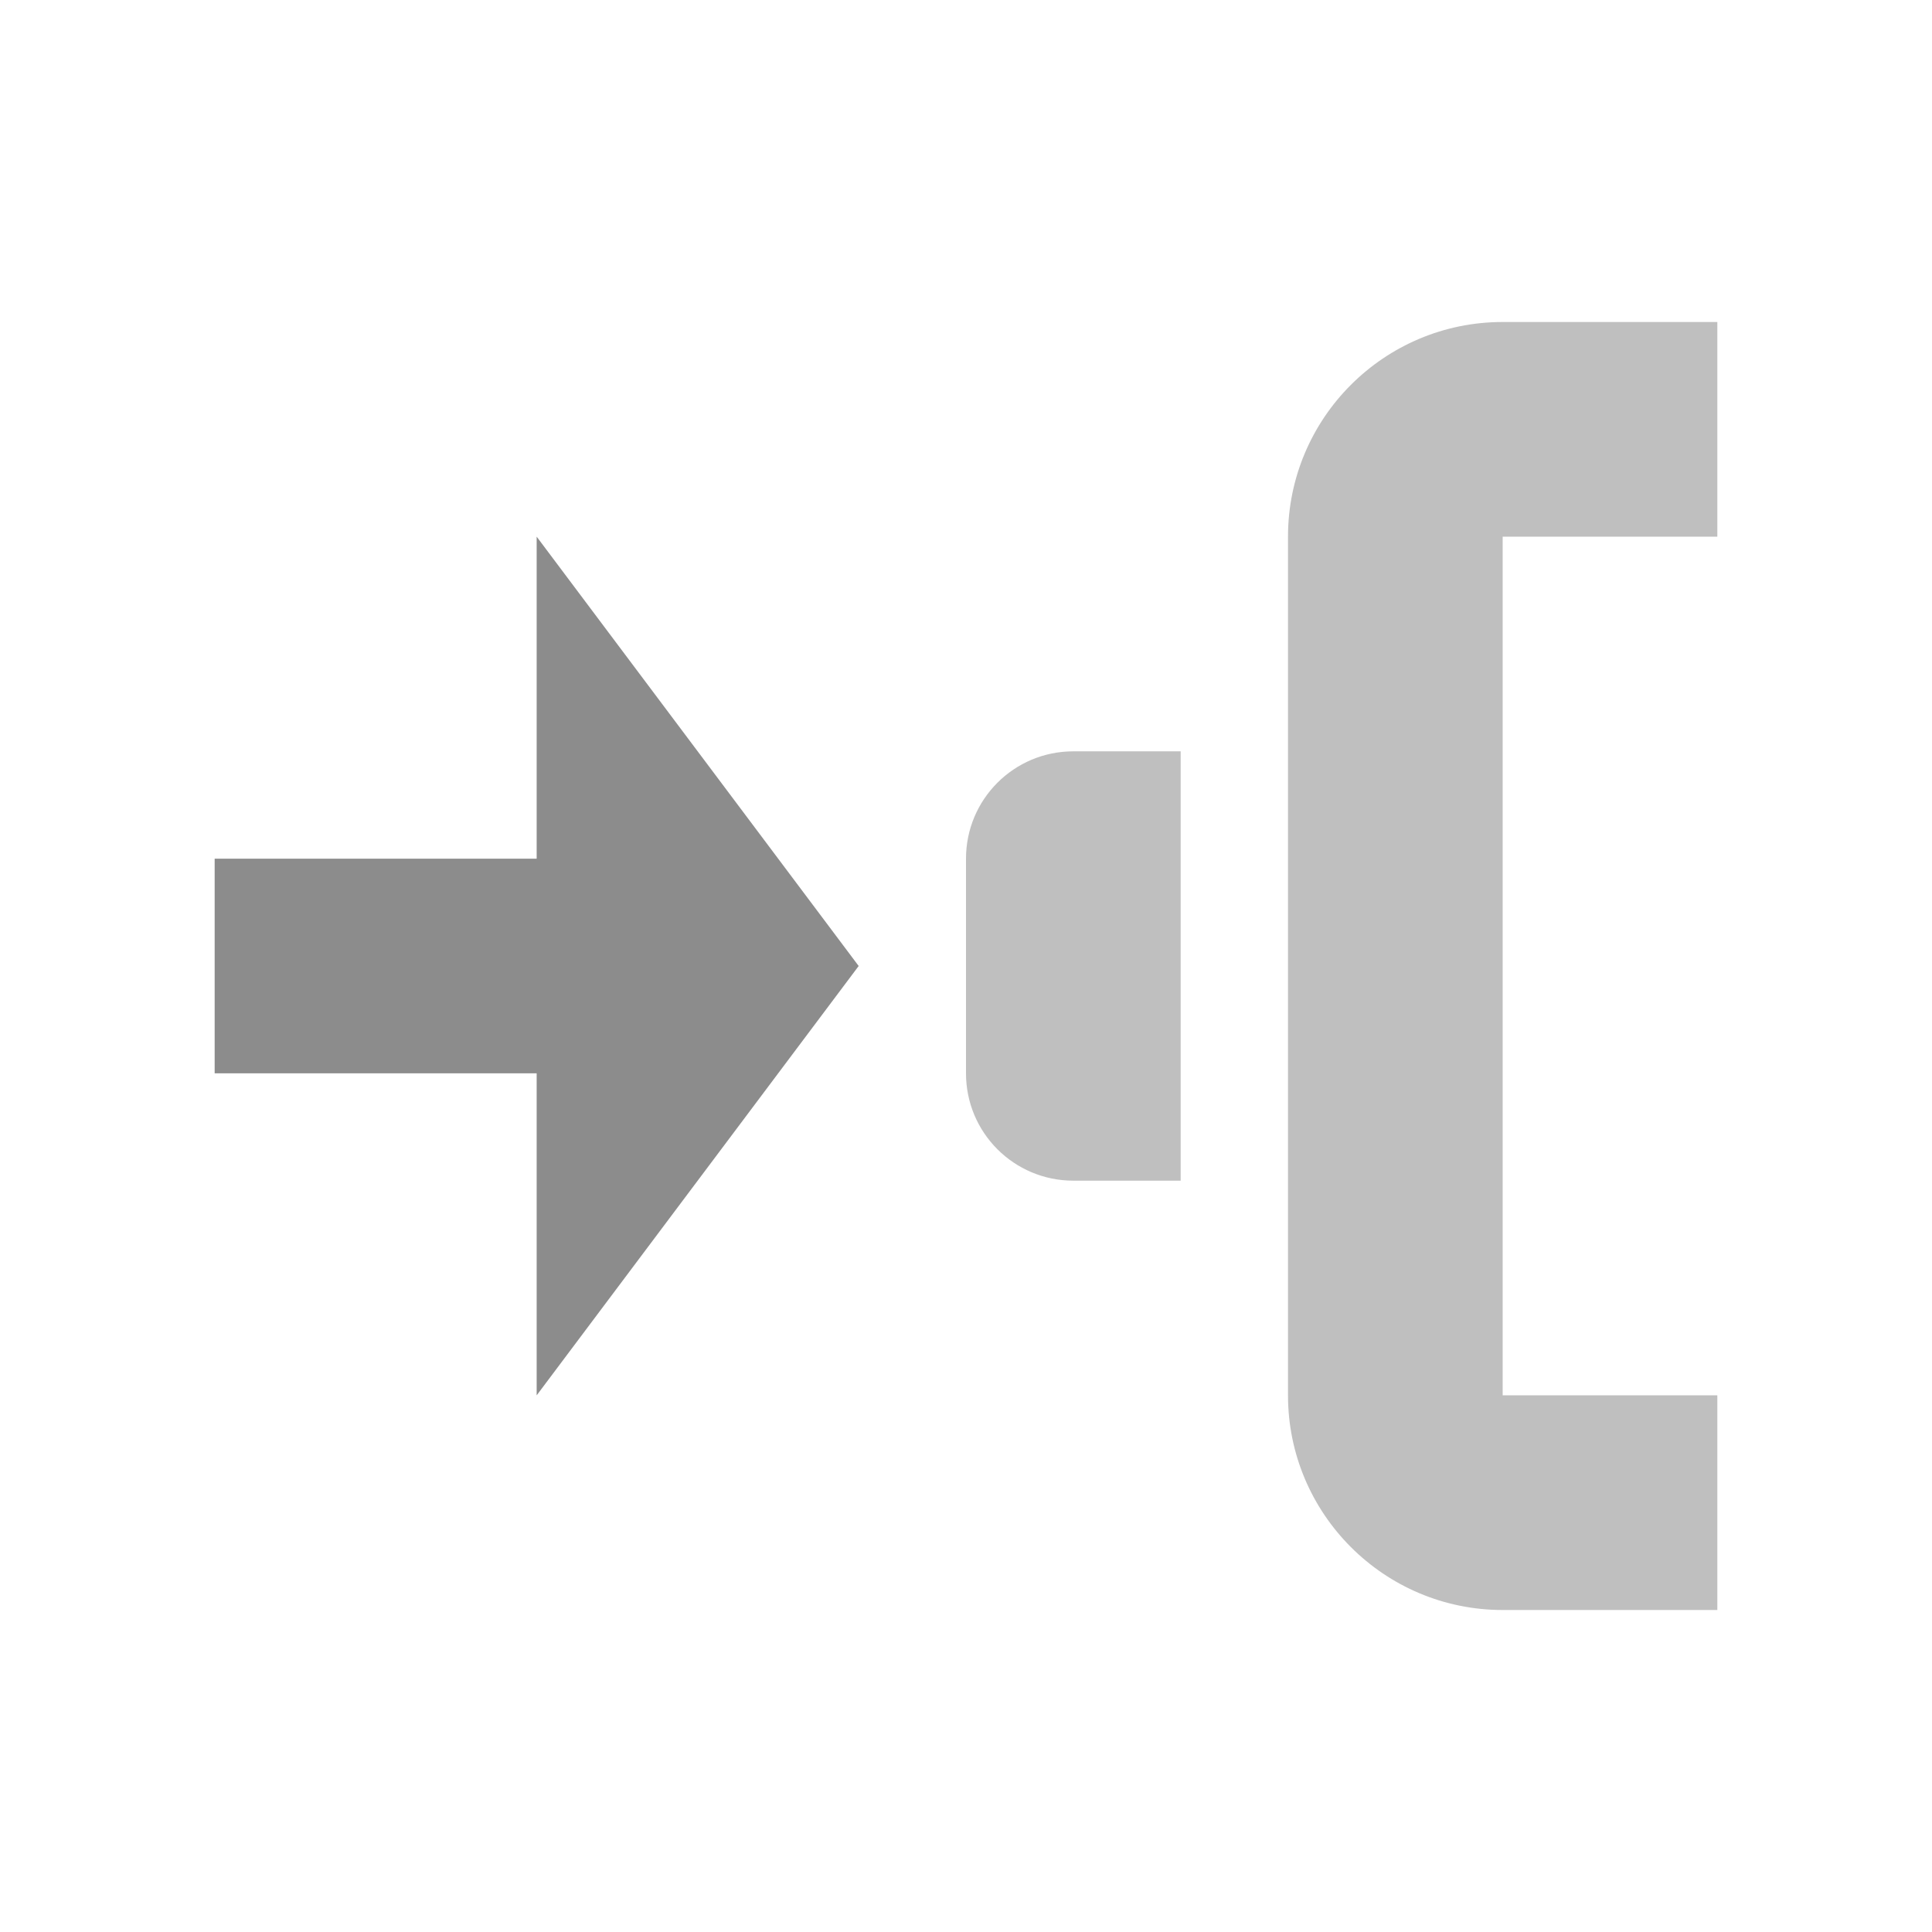 <?xml version="1.0" encoding="utf-8"?>
<!-- Generator: Adobe Illustrator 21.1.0, SVG Export Plug-In . SVG Version: 6.00 Build 0)  -->
<!DOCTYPE svg PUBLIC "-//W3C//DTD SVG 1.1//EN" "http://www.w3.org/Graphics/SVG/1.1/DTD/svg11.dtd">
<svg version="1.1" id="Слой_1" xmlns="http://www.w3.org/2000/svg" xmlns:xlink="http://www.w3.org/1999/xlink" x="0px" y="0px"
	 width="18px" height="18px" viewBox="0 0 18 18" style="enable-background:new 0 0 18 18;" xml:space="preserve">
<polygon style="fill:#8C8C8C;" points="8,9 5,5 5,8 2,8 2,10 5,10 5,13 "/>
<path style="fill:#BFBFBF;" d="M16,13h-2V5h2V3h-2c-1.104,0-2,0.895-2,2v8c0,1.104,0.896,2,2,2h2V13z"/>
<path style="fill:#BFBFBF;" d="M10,11h1V7h-1C9.447,7,9,7.447,9,8v2C9,10.553,9.447,11,10,11z"/>
</svg>
